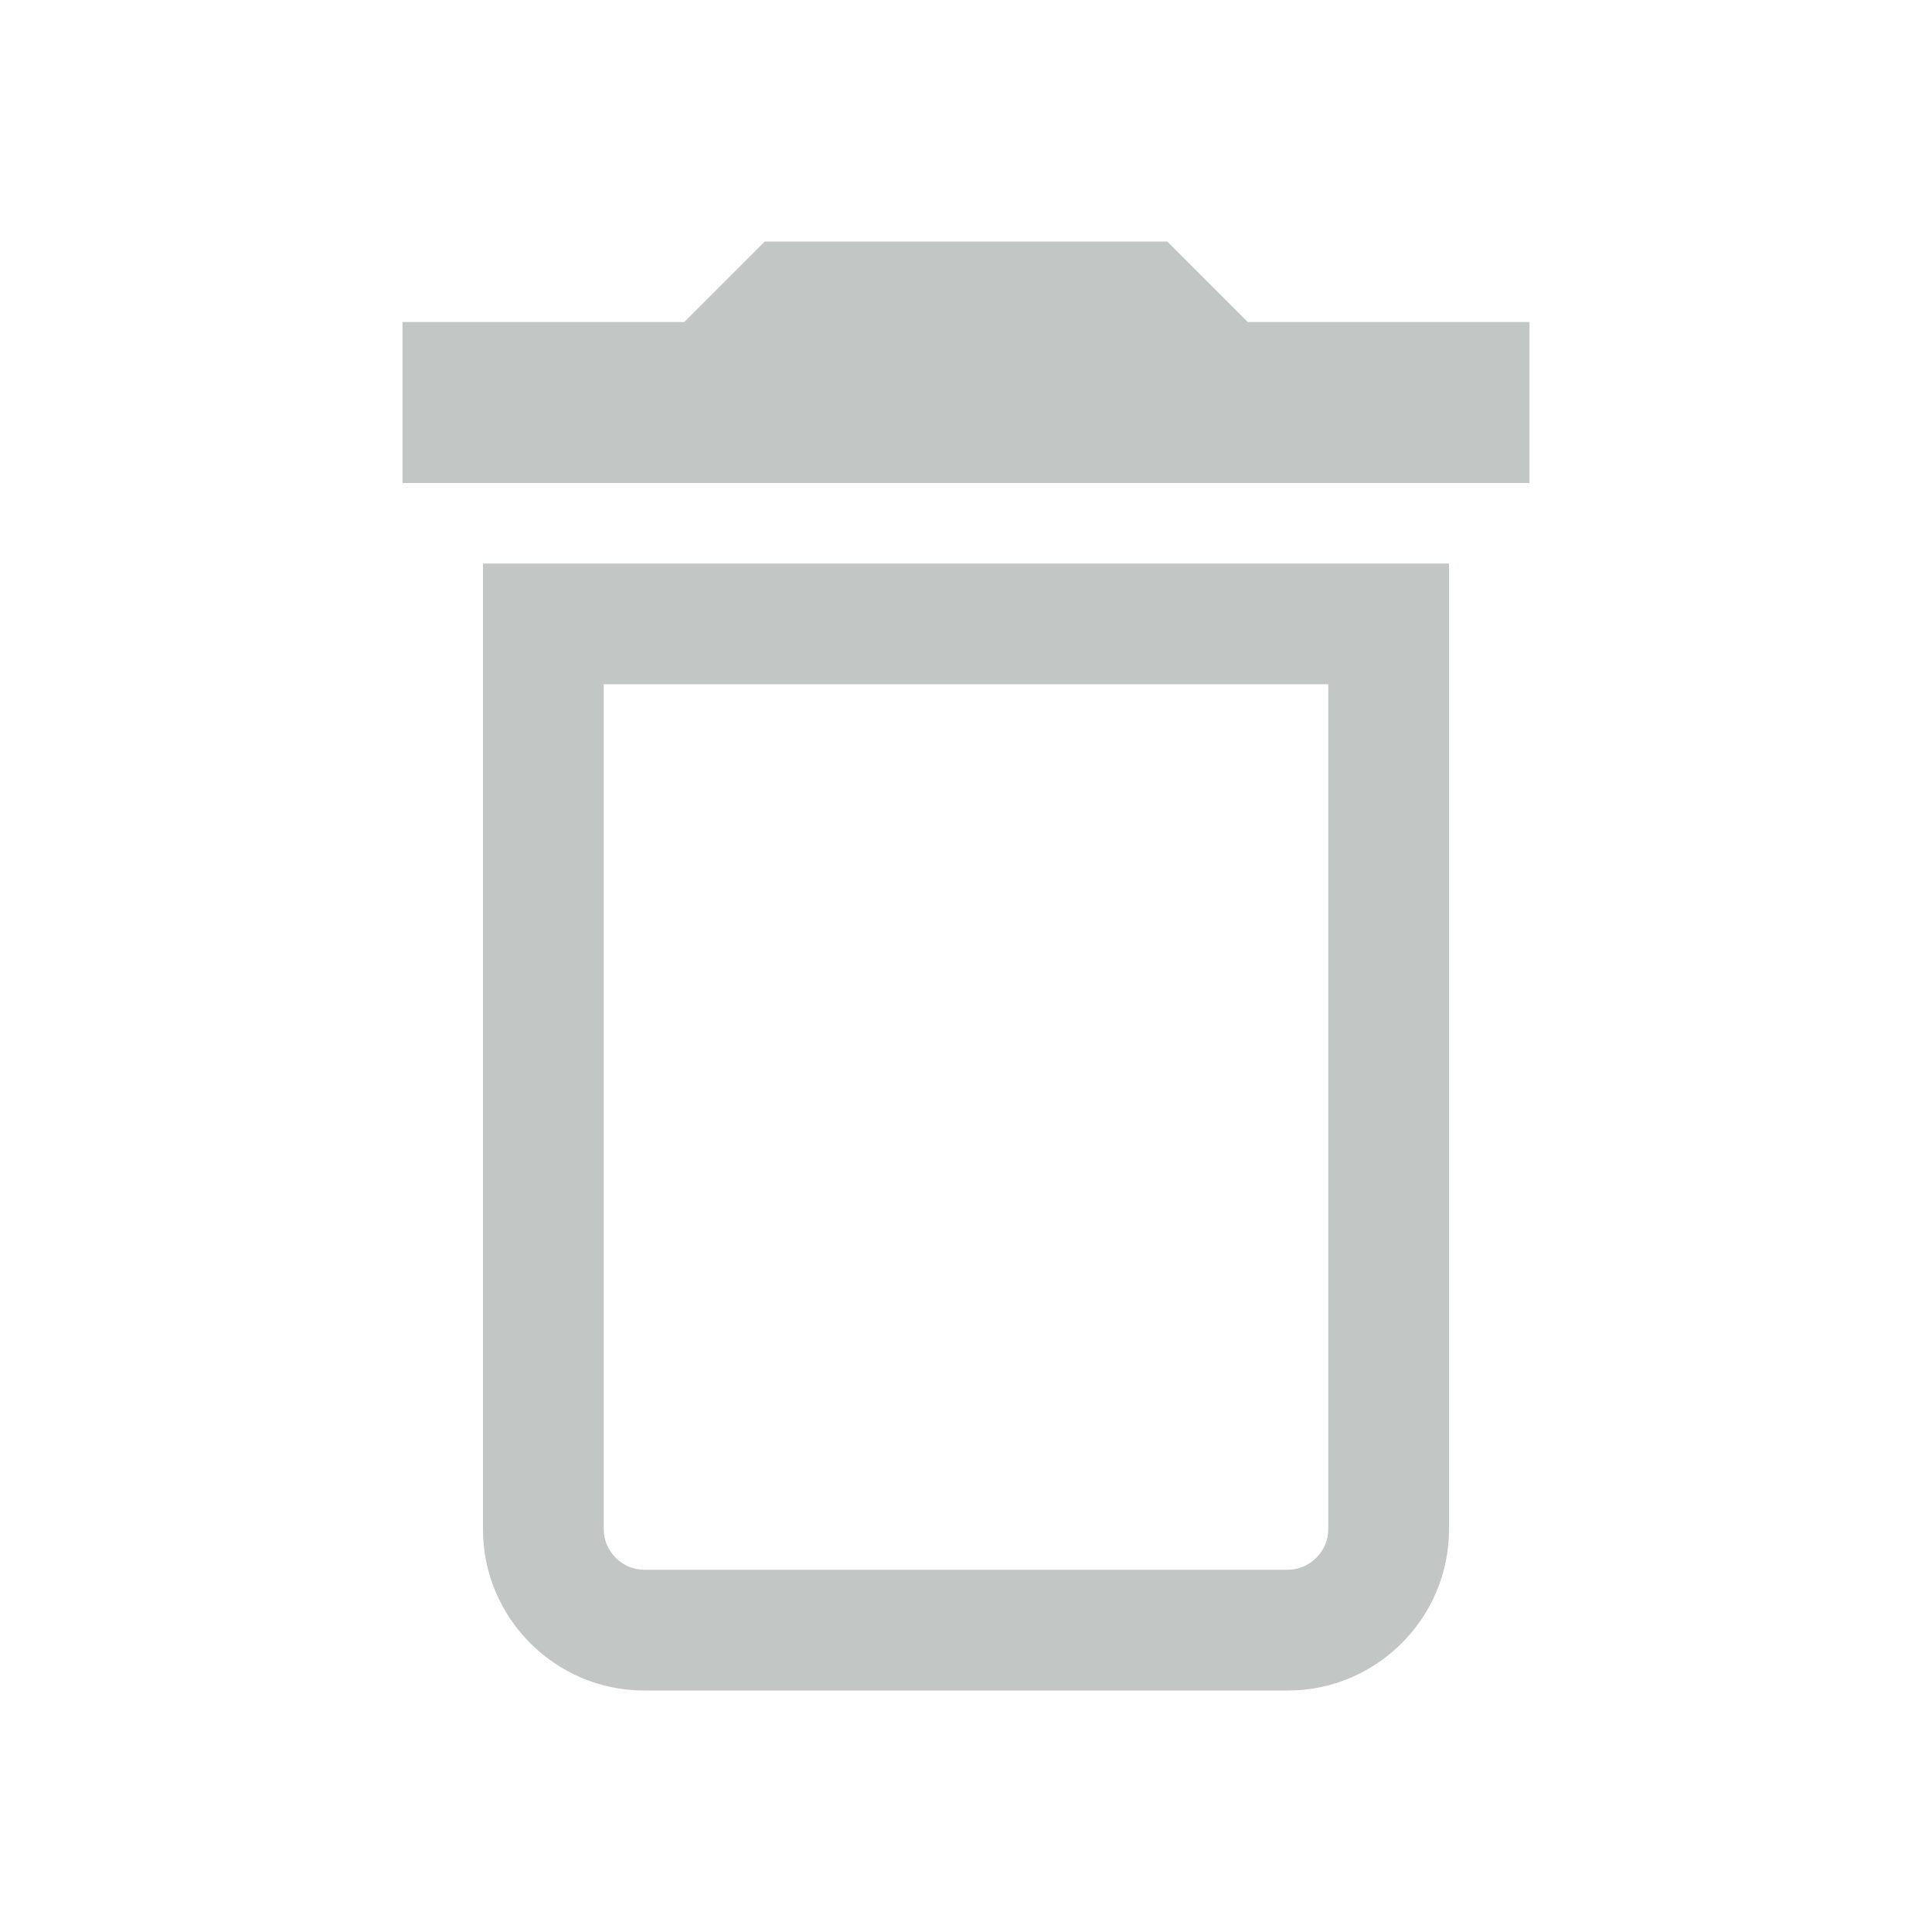 <svg id="Delete" xmlns="http://www.w3.org/2000/svg" width="24" height="24" viewBox="0 0 24 24">
  <path id="Path_56451" data-name="Path 56451" d="M0,0H24V24H0Z" fill="none"/>
  <g id="Path_56452" data-name="Path 56452" fill="none">
    <path d="M6,19a2.006,2.006,0,0,0,2,2h8a2.006,2.006,0,0,0,2-2V7H6ZM19,4H15.5l-1-1h-5l-1,1H5V6H19Z" stroke="none"/>
    <path d="M 16 19.5 C 16.271 19.5 16.5 19.271 16.5 19 L 16.5 8.5 L 7.5 8.5 L 7.5 19 C 7.5 19.271 7.729 19.5 8 19.5 L 16 19.5 M 16 21 L 8 21 C 6.9 21 6 20.1 6 19 L 6 7 L 18 7 L 18 19 C 18 20.1 17.1 21 16 21 Z M 19 6 L 5 6 L 5 4 L 8.5 4 L 9.5 3 L 14.5 3 L 15.5 4 L 19 4 L 19 6 Z" stroke="none" fill="#c2c6c5"/>
  </g>
</svg>
